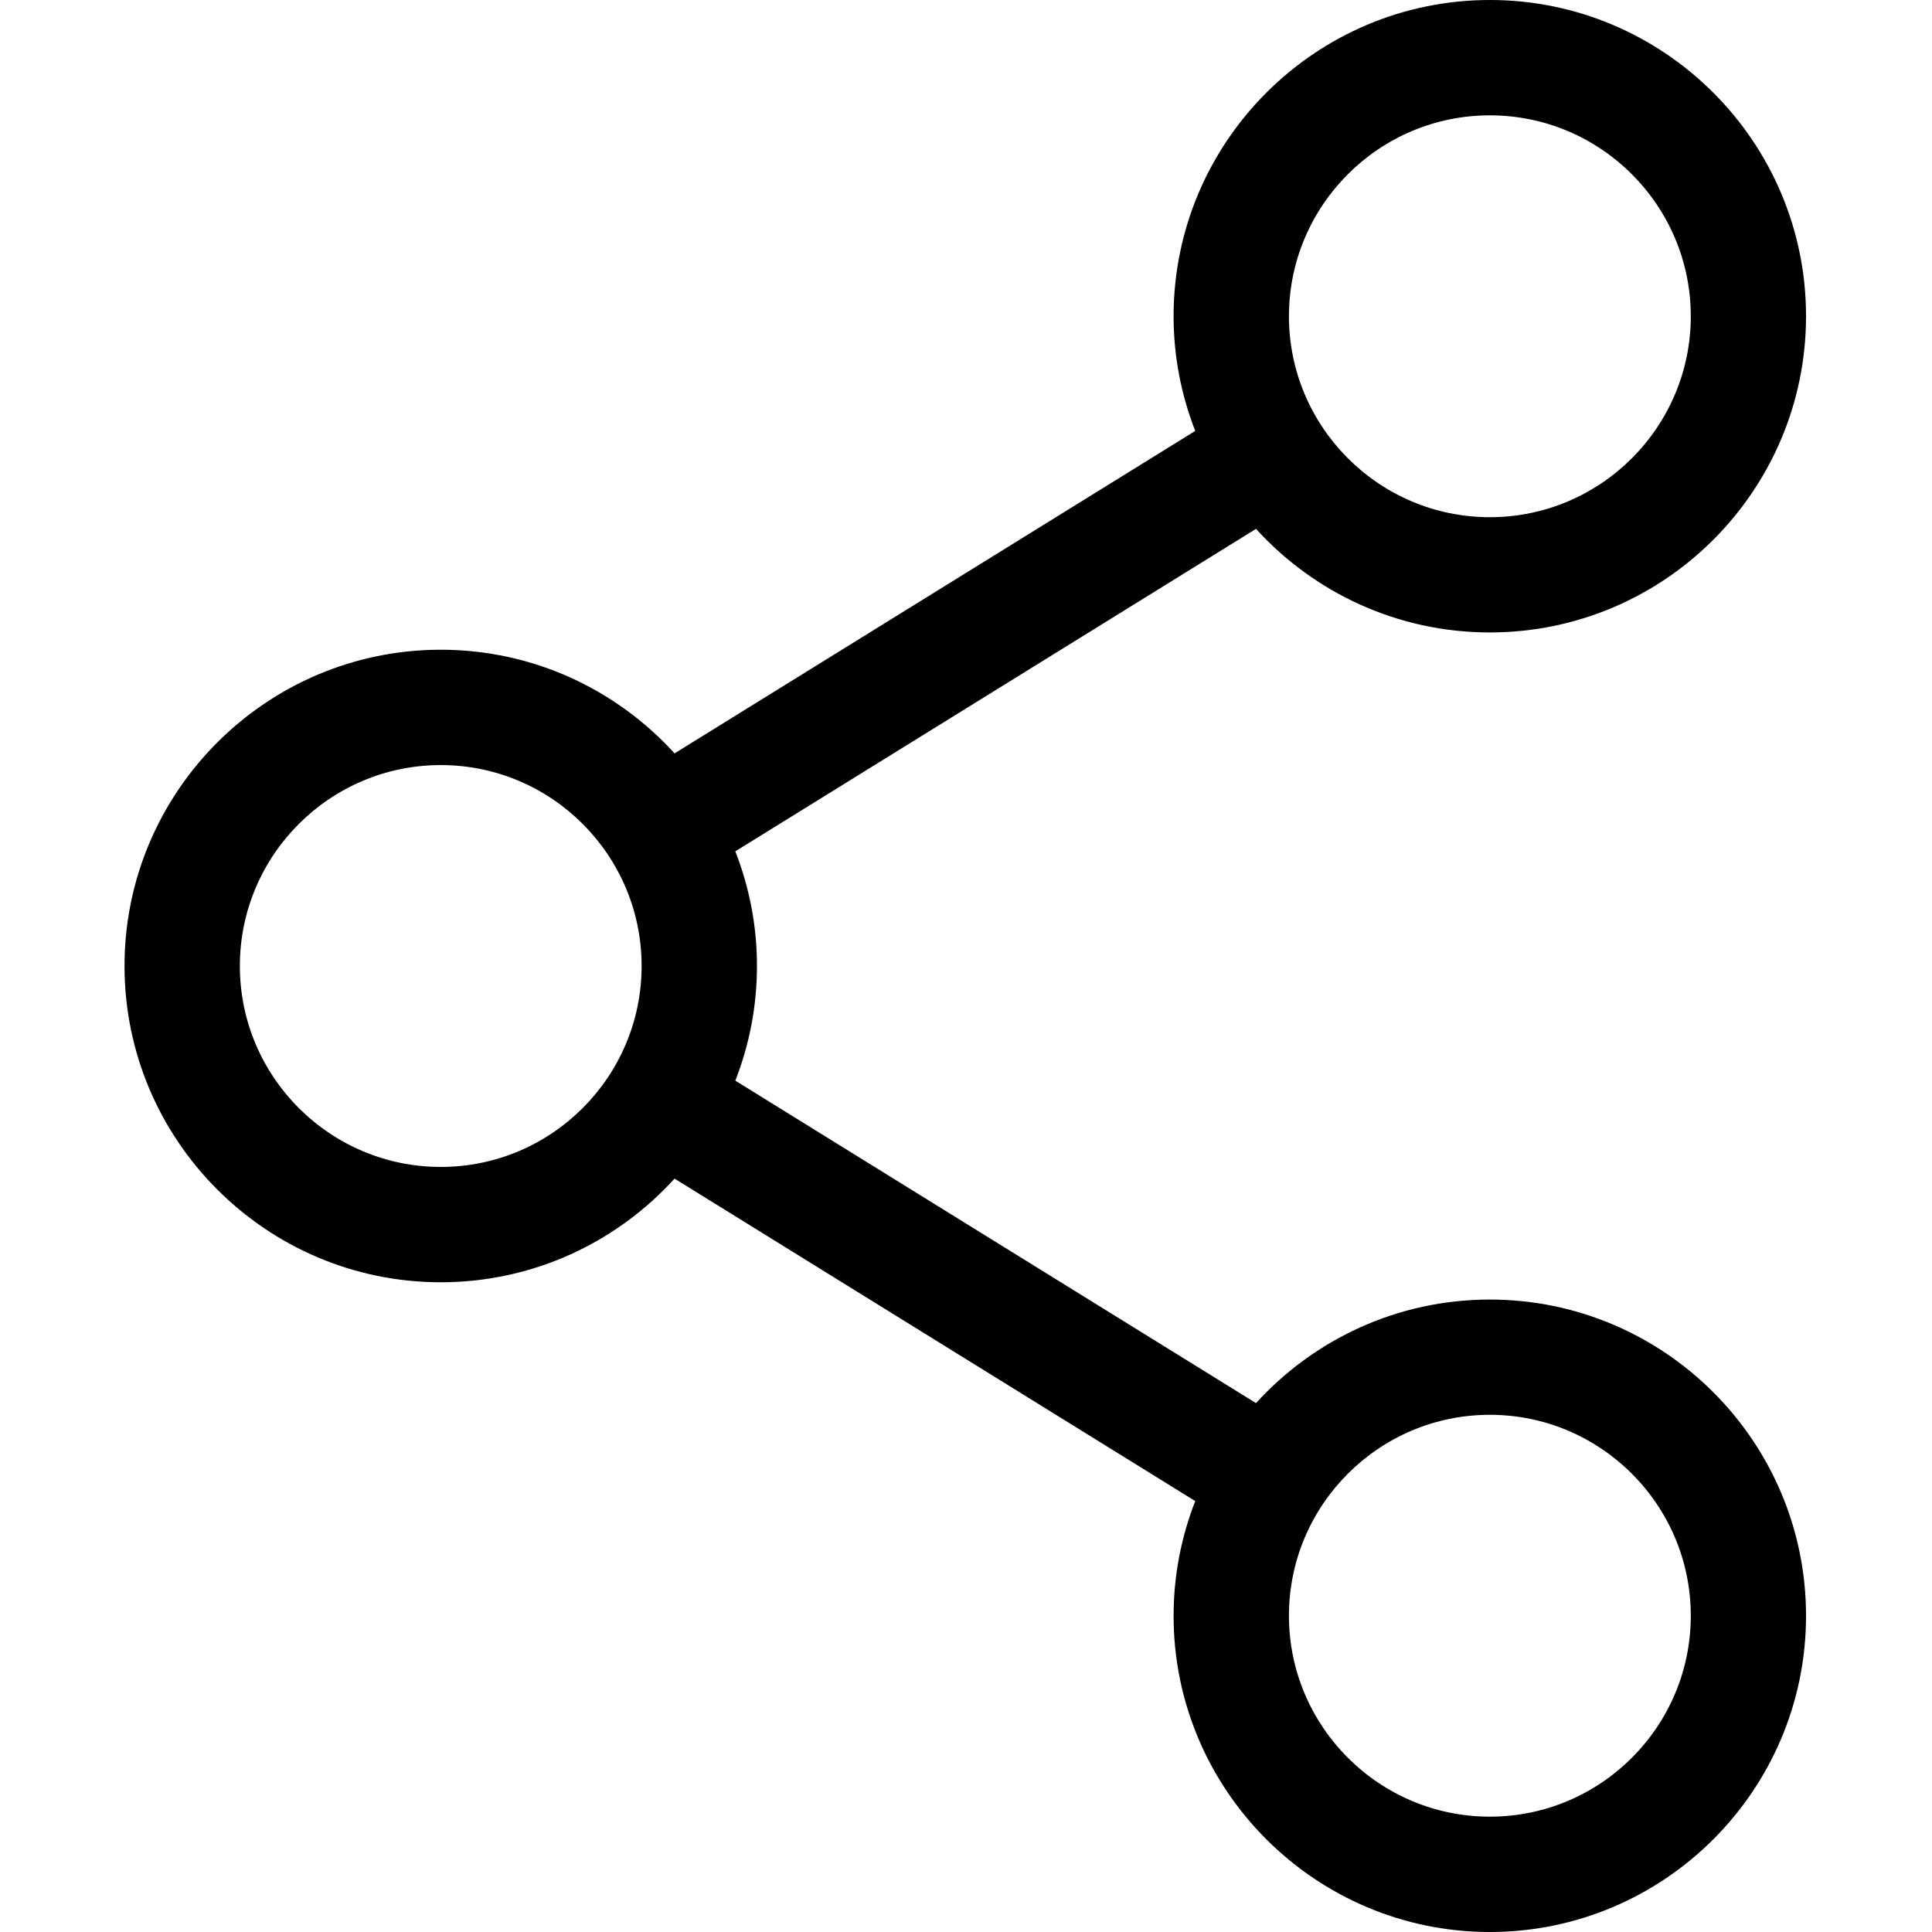<svg width="20" height="20" viewBox="0 0 20 20" xmlns="http://www.w3.org/2000/svg">
<g clip-path="url(#clip0_262_7706)">
<path d="M15.423 13.453C14.464 13.453 13.601 13.867 13.002 14.525L7.612 11.187C7.756 10.819 7.836 10.418 7.836 10C7.836 9.581 7.756 9.181 7.612 8.813L13.002 5.475C13.601 6.133 14.464 6.547 15.423 6.547C17.228 6.547 18.696 5.079 18.696 3.273C18.696 1.468 17.228 0 15.423 0C13.618 0 12.149 1.468 12.149 3.274C12.149 3.692 12.229 4.092 12.373 4.461L6.983 7.799C6.384 7.14 5.521 6.726 4.563 6.726C2.758 6.726 1.289 8.195 1.289 10C1.289 11.805 2.758 13.274 4.563 13.274C5.521 13.274 6.384 12.86 6.983 12.201L12.373 15.539C12.229 15.908 12.149 16.308 12.149 16.727C12.149 18.532 13.618 20 15.423 20C17.228 20 18.696 18.532 18.696 16.727C18.696 14.921 17.228 13.453 15.423 13.453ZM13.343 3.274C13.343 2.127 14.276 1.194 15.423 1.194C16.57 1.194 17.503 2.127 17.503 3.274C17.503 4.42 16.57 5.354 15.423 5.354C14.276 5.354 13.343 4.42 13.343 3.274ZM4.563 12.08C3.416 12.08 2.483 11.147 2.483 10C2.483 8.853 3.416 7.92 4.563 7.92C5.71 7.92 6.642 8.853 6.642 10C6.642 11.147 5.71 12.08 4.563 12.08ZM13.343 16.726C13.343 15.579 14.276 14.646 15.423 14.646C16.57 14.646 17.503 15.579 17.503 16.726C17.503 17.873 16.57 18.806 15.423 18.806C14.276 18.806 13.343 17.873 13.343 16.726Z"/>
</g>
<defs>
<clipPath id="clip0_262_7706">
<rect width="20" height="20" fill="white"/>
</clipPath>
</defs>
</svg>
